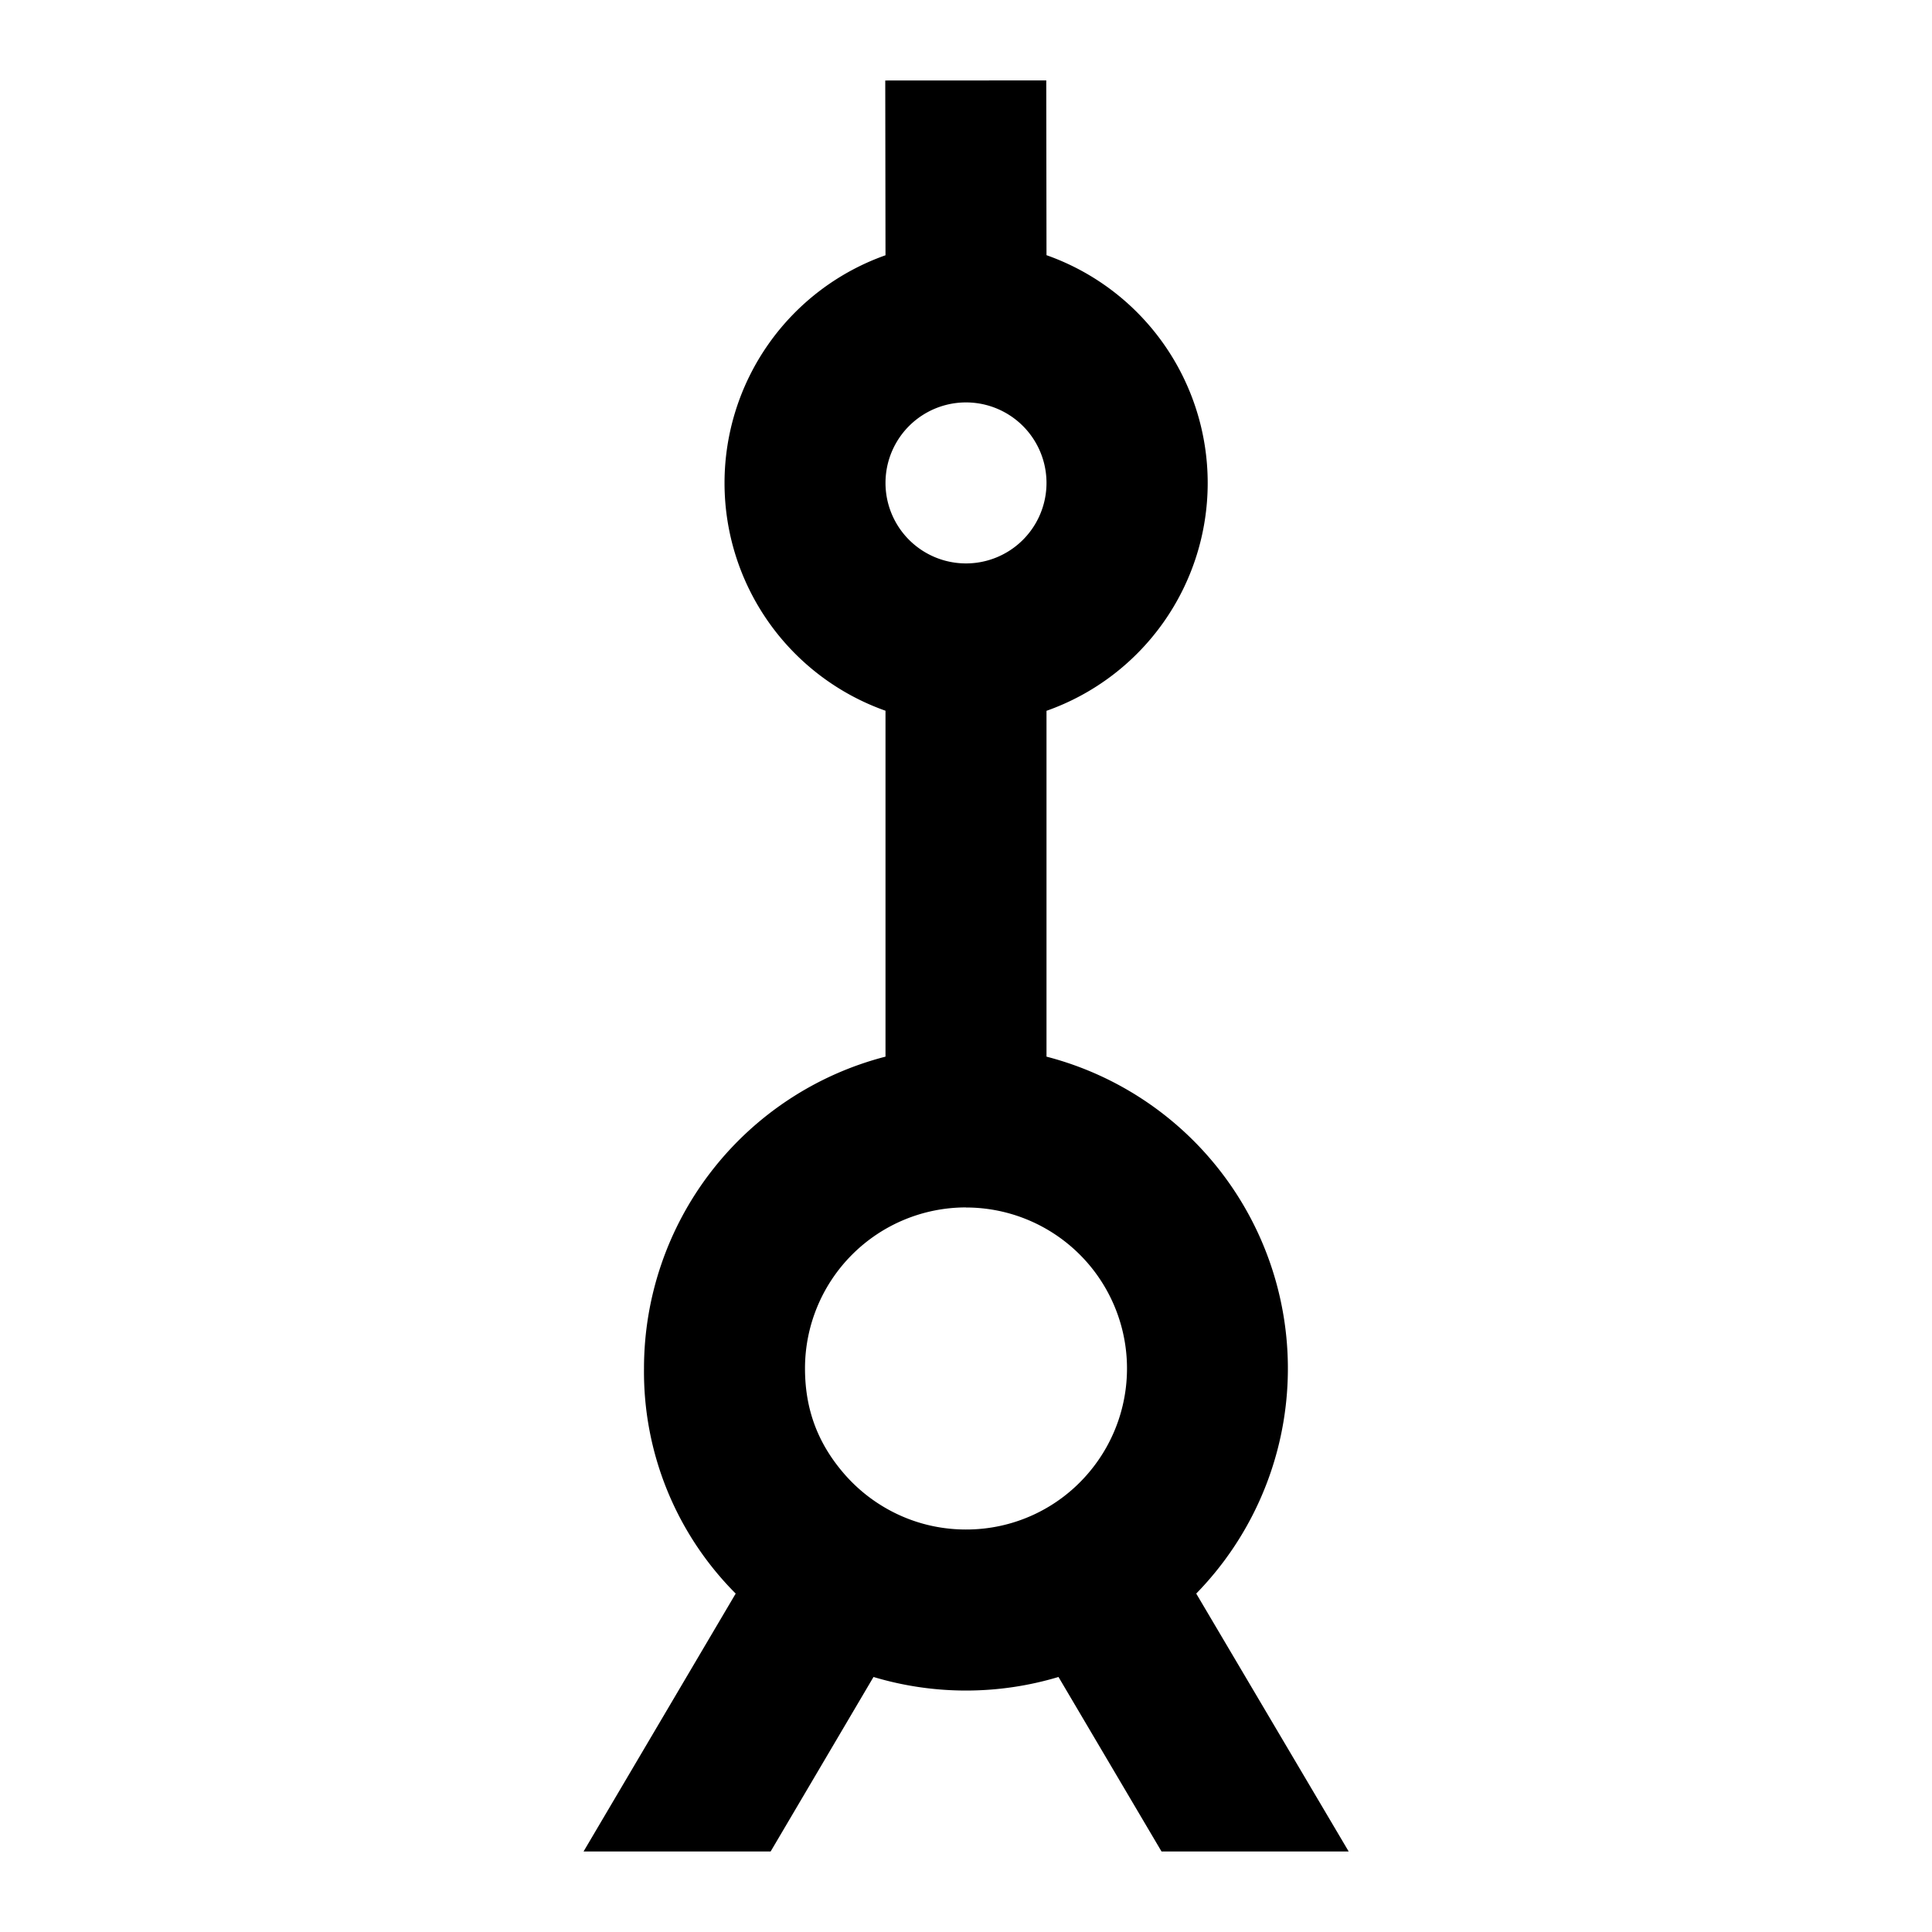 <svg xmlns="http://www.w3.org/2000/svg" width="3em" height="3em" viewBox="0 0 24 24"><path fill="currentColor" d="M12.997.999L13 3.17a3.001 3.001 0 0 1 0 5.66v4.296a4.002 4.002 0 0 1 1.86 6.67L16.754 23h-2.325l-1.28-2.168a4 4 0 0 1-2.298 0L9.573 23H7.249l1.89-3.204A3.9 3.9 0 0 1 8 17a4 4 0 0 1 3-3.874V8.829a3.001 3.001 0 0 1 0-5.658L10.997 1zm-.997 4a1 1 0 1 0 0 2a1 1 0 0 0 0-2m0 10a2 2 0 0 0-2 2c0 .518.165.945.502 1.327q.2.225.457.382c.303.185.658.292 1.04.292a1.99 1.99 0 0 0 1.526-.706A2 2 0 0 0 12 15"/></svg>